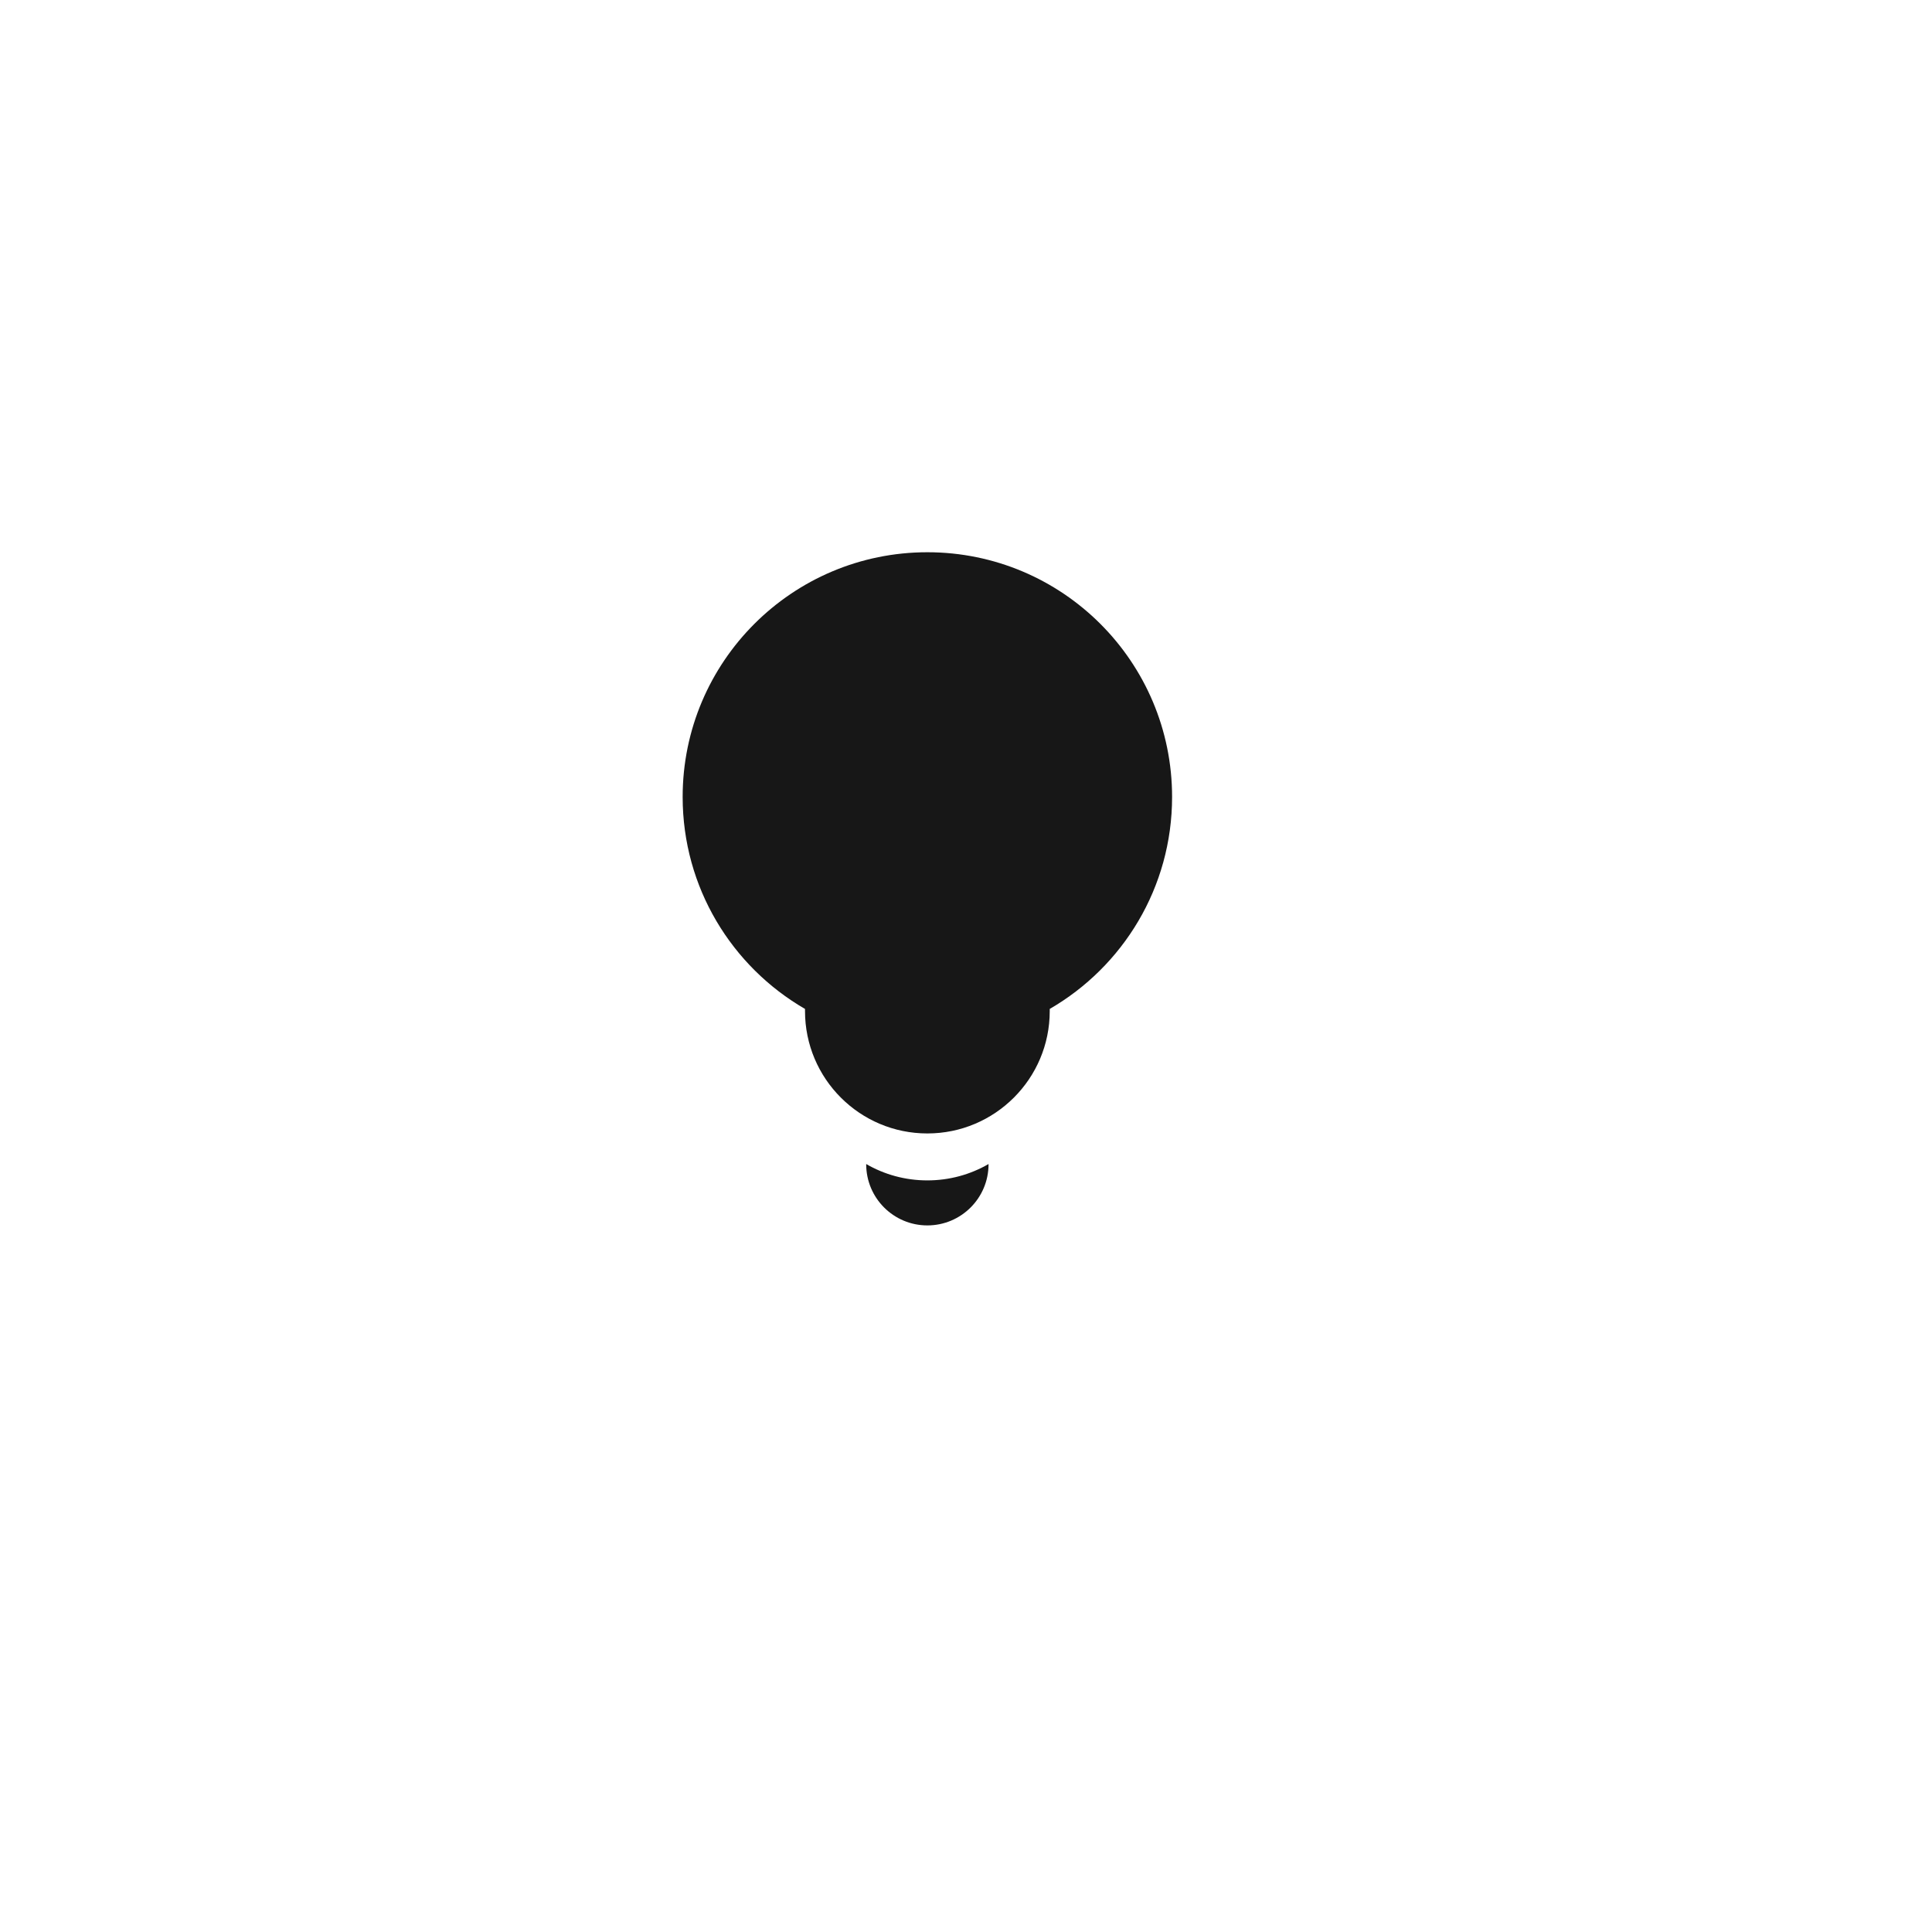 <svg width="100" height="100" viewBox="0 0 100 100" fill="none" xmlns="http://www.w3.org/2000/svg">
    <g filter="url(#filter0_d_7087_12460)">
    <circle cx="48" cy="46" r="30" fill="white"/>
    </g>
    <path fill-rule="evenodd" clip-rule="evenodd" d="M41.667 52.222C37.881 50.032 35.334 45.939 35.334 41.25C35.334 34.255 41.005 28.584 48 28.584C54.996 28.584 60.667 34.255 60.667 41.25C60.667 45.939 58.12 50.032 54.334 52.222V52.333C54.334 55.831 51.498 58.667 48 58.667C44.502 58.667 41.667 55.831 41.667 52.333V52.222ZM44.834 60.25V60.26C44.834 62.009 46.251 63.427 48 63.427C49.749 63.427 51.167 62.009 51.167 60.26V60.25C50.235 60.789 49.154 61.097 48 61.097C46.846 61.097 45.765 60.789 44.834 60.25Z" fill="#171717"/>
    <defs>
    <filter id="filter0_d_7087_12460" x="0" y="0" width="100" height="100" filterUnits="userSpaceOnUse" color-interpolation-filters="sRGB">
    <feFlood flood-opacity="0" result="BackgroundImageFix"/>
    <feColorMatrix in="SourceAlpha" type="matrix" values="0 0 0 0 0 0 0 0 0 0 0 0 0 0 0 0 0 0 127 0" result="hardAlpha"/>
    <feMorphology radius="4" operator="dilate" in="SourceAlpha" result="effect1_dropShadow_7087_12460"/>
    <feOffset dx="2" dy="4"/>
    <feGaussianBlur stdDeviation="8"/>
    <feComposite in2="hardAlpha" operator="out"/>
    <feColorMatrix type="matrix" values="0 0 0 0 0 0 0 0 0 0 0 0 0 0 0 0 0 0 0.25 0"/>
    <feBlend mode="normal" in2="BackgroundImageFix" result="effect1_dropShadow_7087_12460"/>
    <feBlend mode="normal" in="SourceGraphic" in2="effect1_dropShadow_7087_12460" result="shape"/>
    </filter>
    </defs>
    </svg>
    